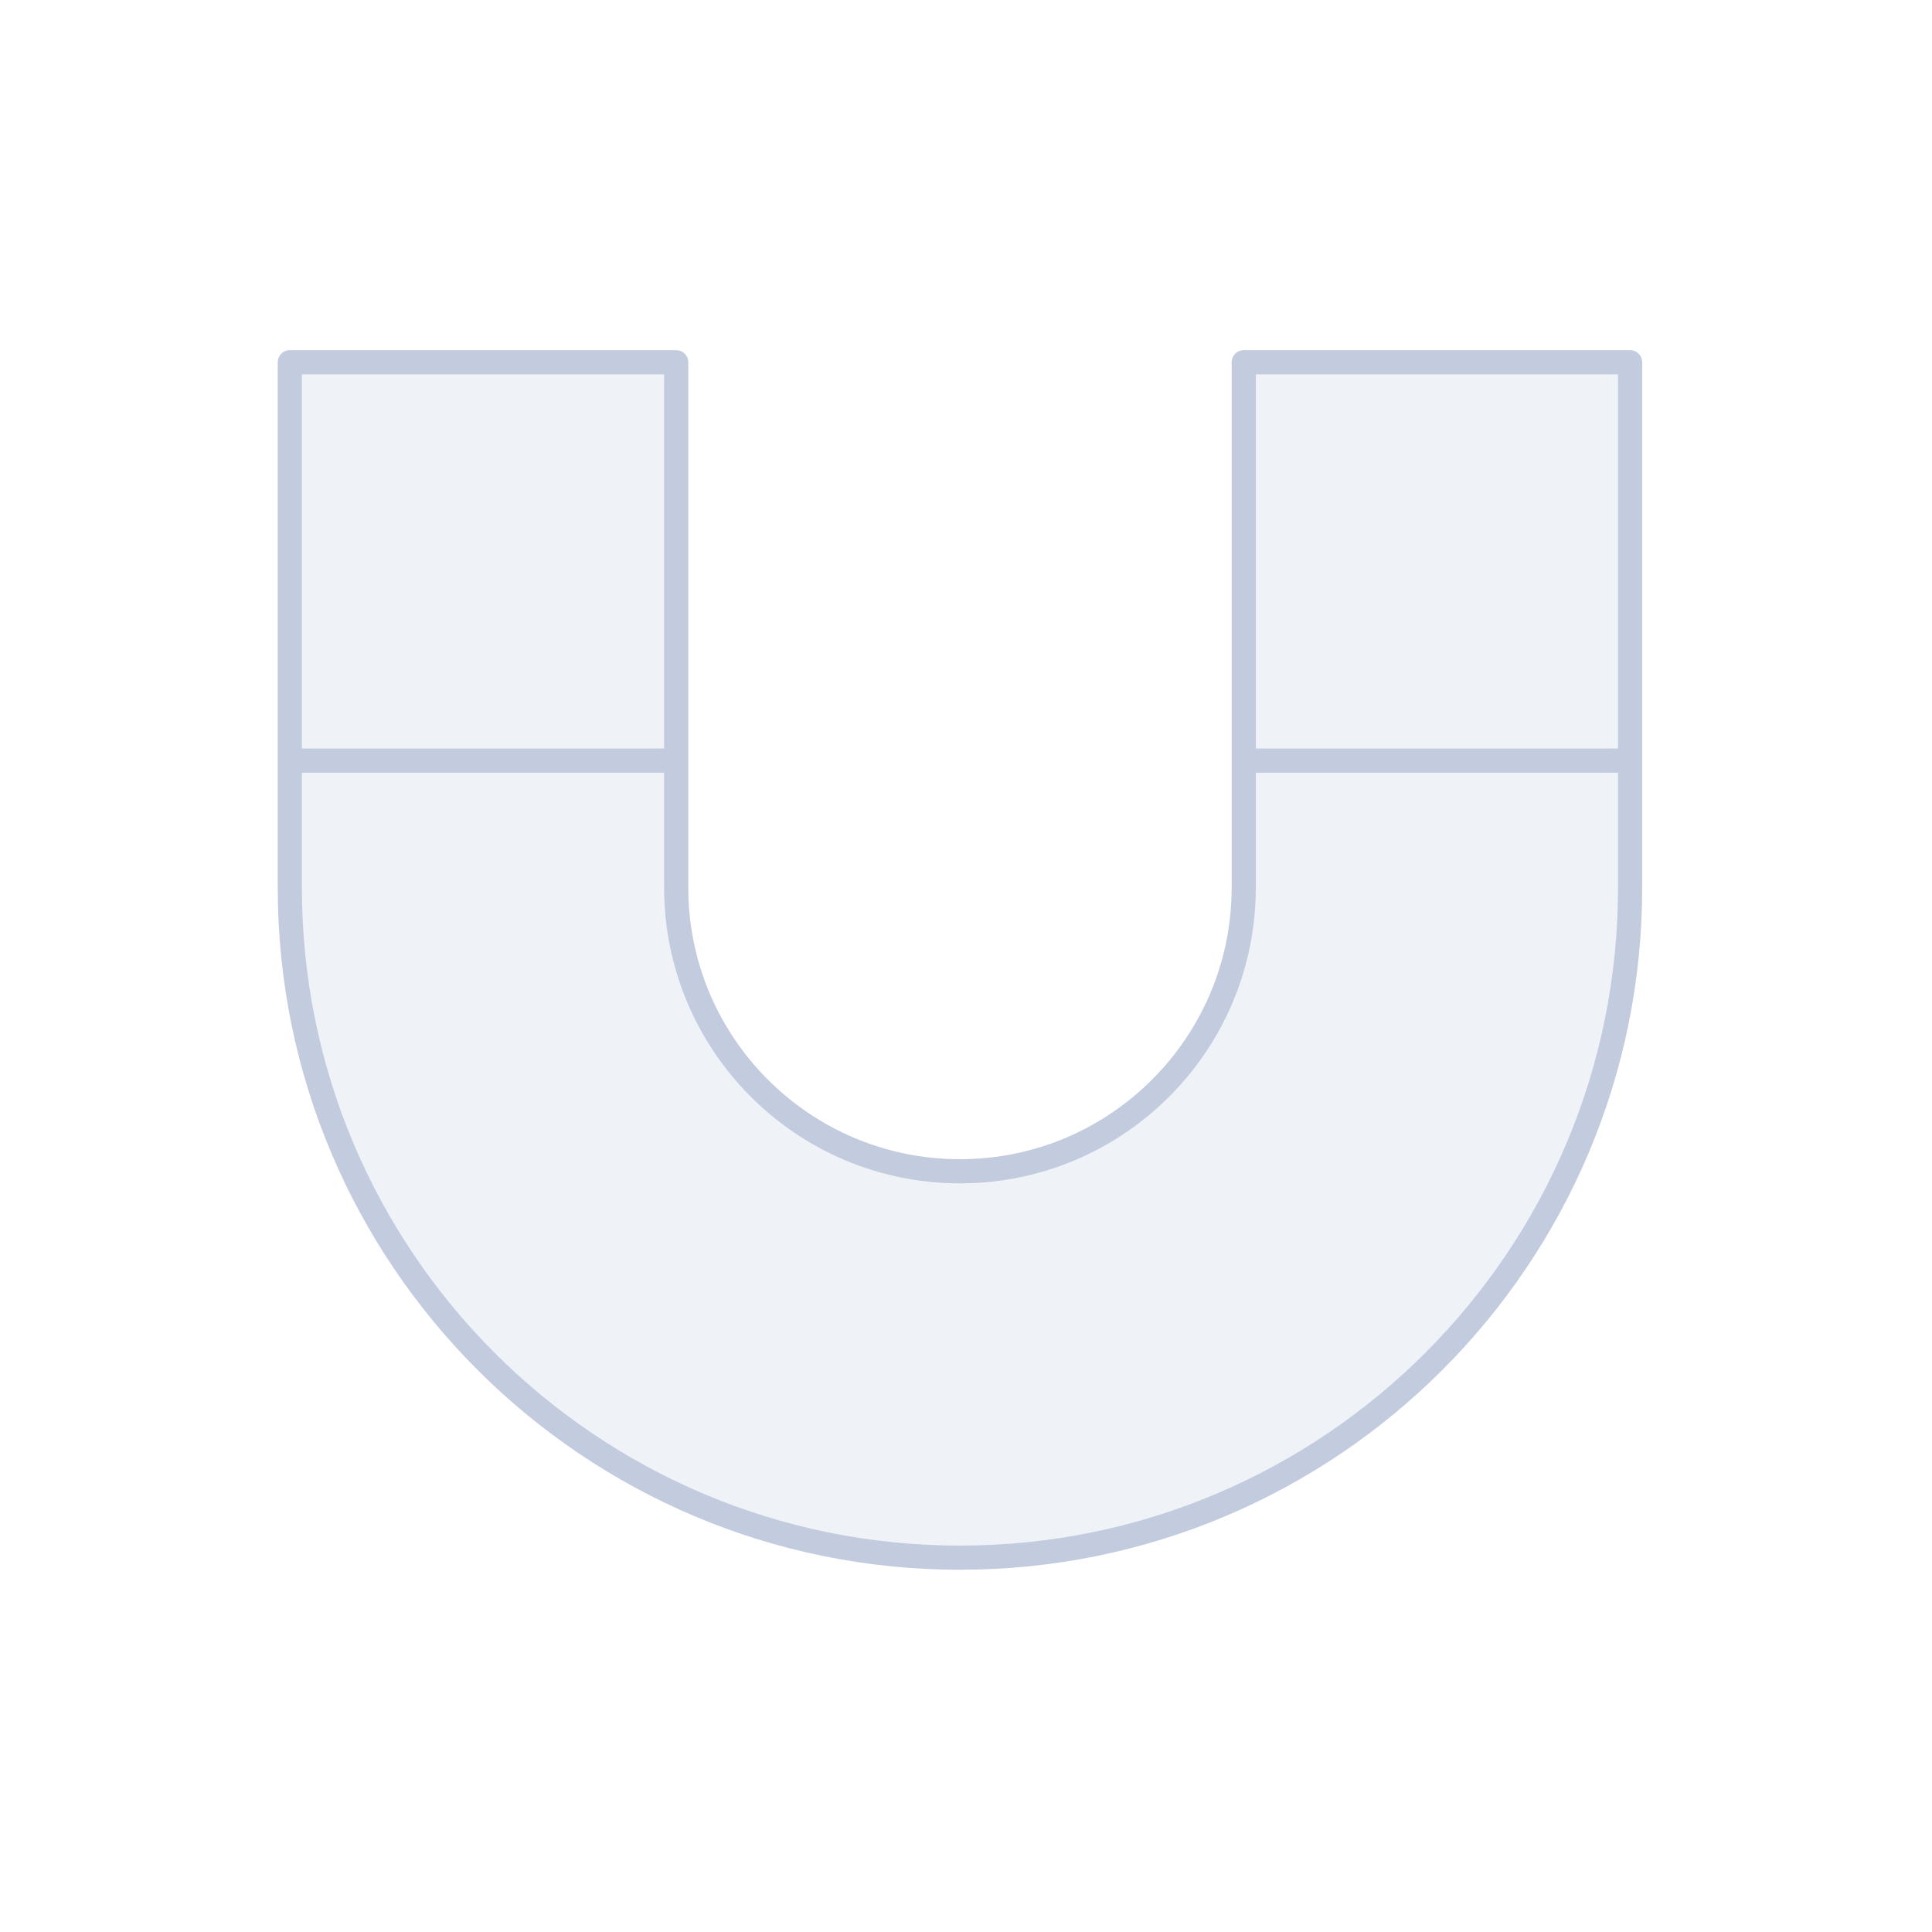 <svg width="80" height="80" viewBox="0 0 80 80" fill="none" xmlns="http://www.w3.org/2000/svg">
  <path d="M28 15H12V36.75C12 52.076 24.424 64.5 39.75 64.5C55.076 64.5 67.5 52.076 67.5 36.75V15H51.5V36.75C51.5 43.239 46.239 48.5 39.75 48.5C33.261 48.5 28 43.239 28 36.75V15Z" fill="#C2CCDE" fill-opacity="0.25" />
  <path d="M12 31.496H28M51.5 31.496H67.5M28 15H12V36.75C12 52.076 24.424 64.5 39.75 64.5C55.076 64.5 67.5 52.076 67.5 36.75V15H51.5V36.75C51.5 43.239 46.239 48.5 39.75 48.5C33.261 48.5 28 43.239 28 36.75V15Z" stroke="#C2CCDE" stroke-linecap="round" stroke-linejoin="round" />
</svg>
